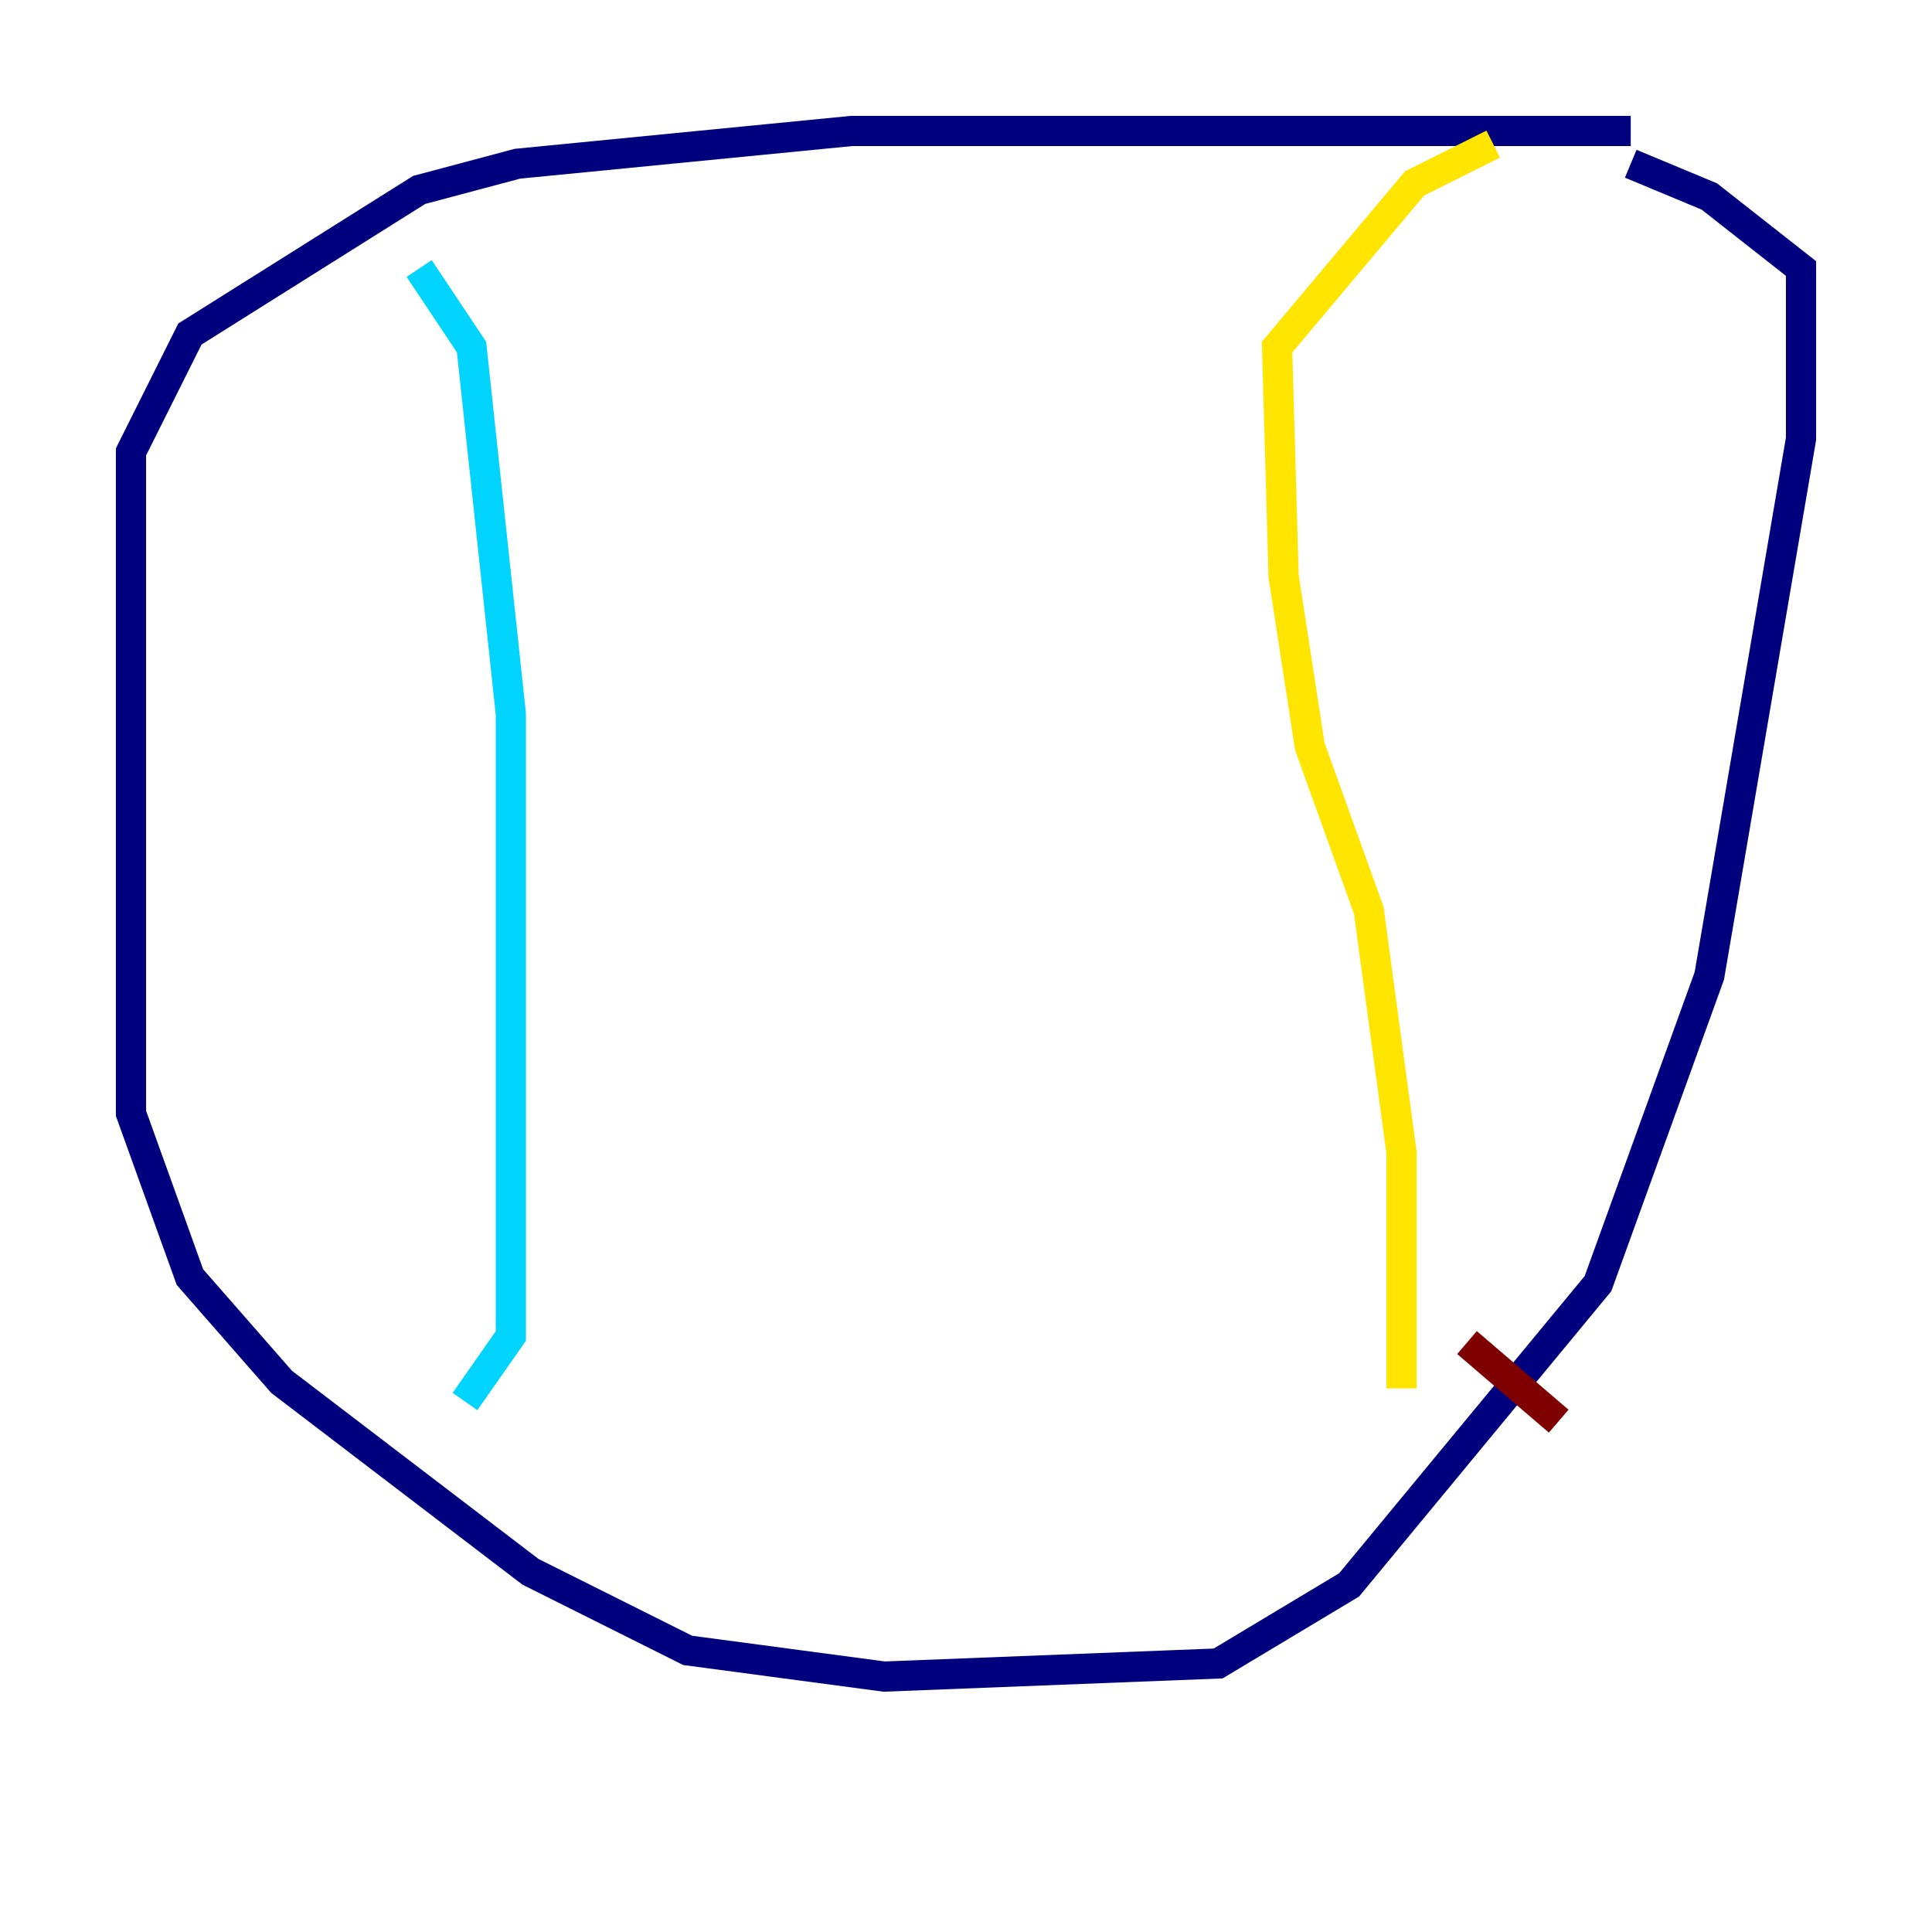 <?xml version="1.0" encoding="utf-8" ?>
<svg baseProfile="tiny" height="128" version="1.2" viewBox="0,0,128,128" width="128" xmlns="http://www.w3.org/2000/svg" xmlns:ev="http://www.w3.org/2001/xml-events" xmlns:xlink="http://www.w3.org/1999/xlink"><defs /><polyline fill="none" points="108.041,8.678 56.407,8.678 34.278,10.848 27.77,12.583 12.583,22.129 8.678,29.939 8.678,73.763 12.583,84.61 18.658,91.552 35.146,104.136 45.559,109.342 58.576,111.078 80.705,110.21 89.383,105.003 105.871,85.044 113.248,64.651 119.322,29.071 119.322,17.79 113.248,13.017 108.041,10.848" stroke="#00007f" stroke-width="2" /><polyline fill="none" points="27.77,17.79 31.241,22.997 33.844,47.295 33.844,88.515 30.807,92.854" stroke="#00d4ff" stroke-width="2" /><polyline fill="none" points="92.854,91.986 92.854,76.366 90.685,60.312 86.78,49.464 85.044,38.183 84.61,22.997 93.722,12.149 98.929,9.546" stroke="#ffe500" stroke-width="2" /><polyline fill="none" points="97.193,88.949 103.268,94.156" stroke="#7f0000" stroke-width="2" /></svg>